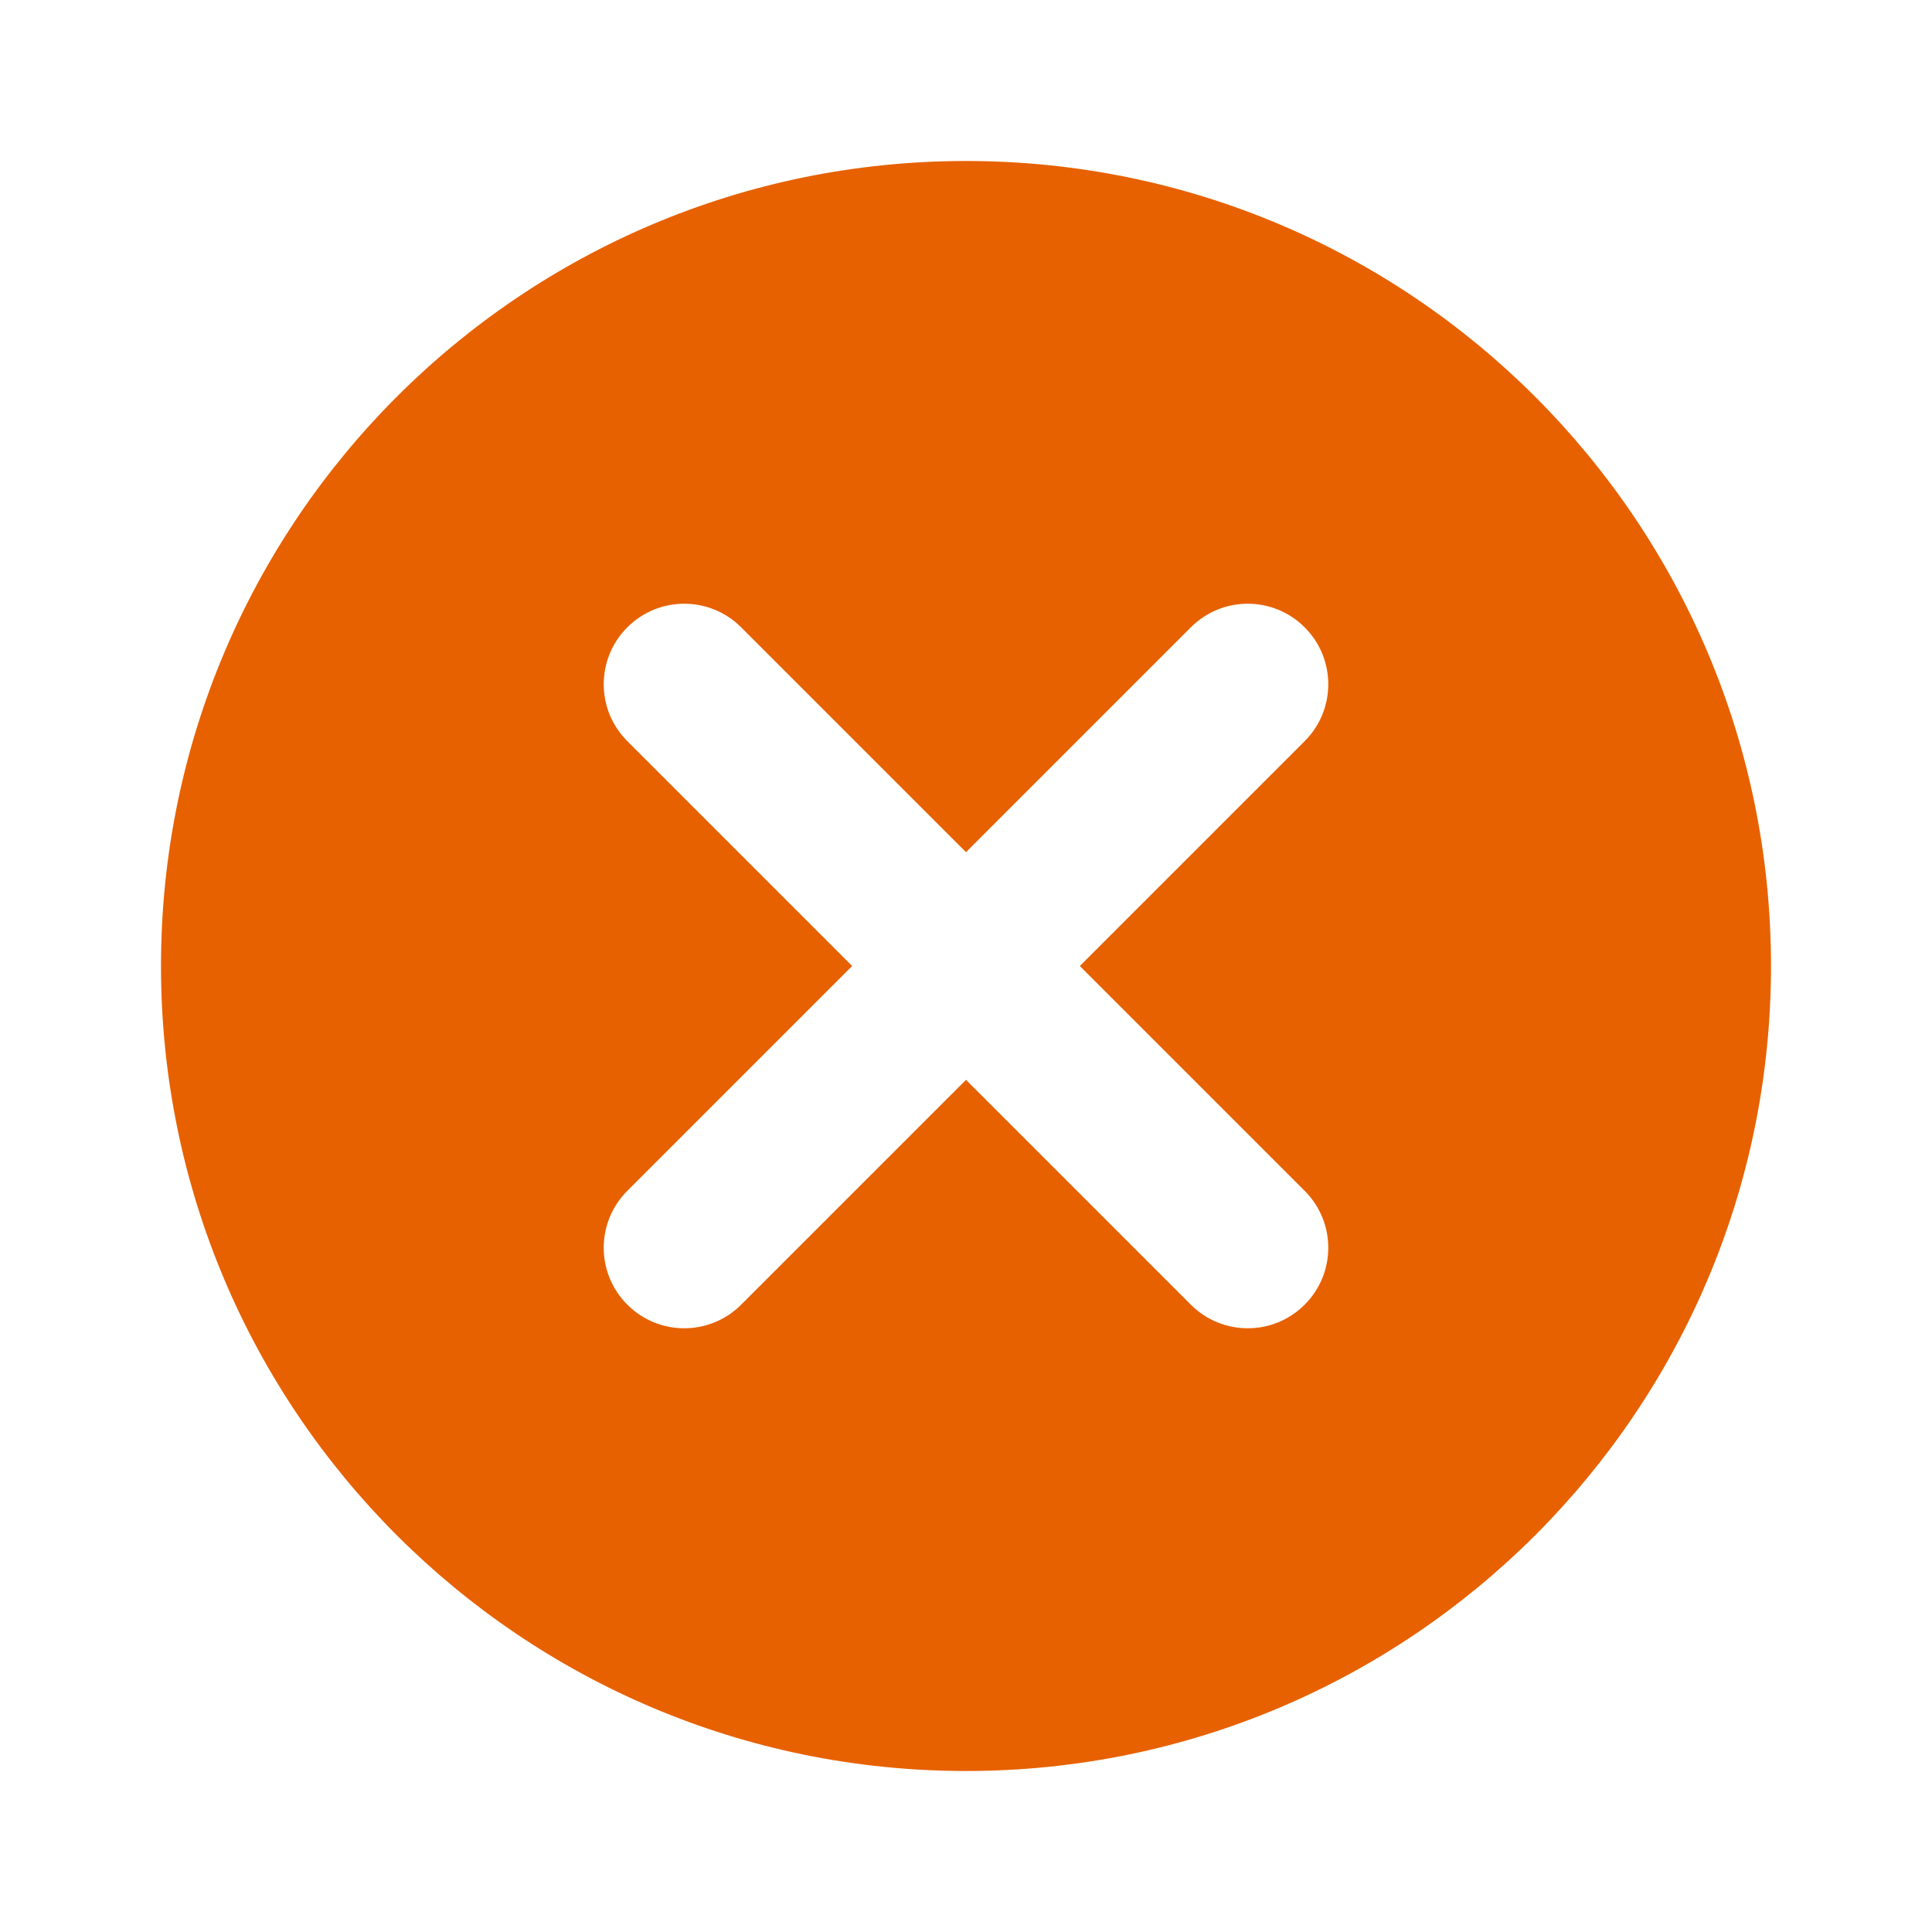 <svg width="24" height="24" viewBox="0 0 24 24" fill="none" xmlns="http://www.w3.org/2000/svg">
<path fill-rule="evenodd" clip-rule="evenodd" d="M12 2C6.477 2 2 6.477 2 12C2 17.523 6.477 22 12 22C17.523 22 22 17.523 22 12C22 6.477 17.523 2 12 2ZM9.207 7.793C8.817 7.402 8.183 7.402 7.793 7.793C7.402 8.183 7.402 8.817 7.793 9.207L10.586 12L7.793 14.793C7.402 15.183 7.402 15.817 7.793 16.207C8.183 16.598 8.817 16.598 9.207 16.207L12 13.414L14.793 16.207C15.183 16.598 15.817 16.598 16.207 16.207C16.598 15.817 16.598 15.183 16.207 14.793L13.414 12L16.207 9.207C16.598 8.817 16.598 8.183 16.207 7.793C15.817 7.402 15.183 7.402 14.793 7.793L12 10.586L9.207 7.793Z" fill="#E76100"/>
</svg>
